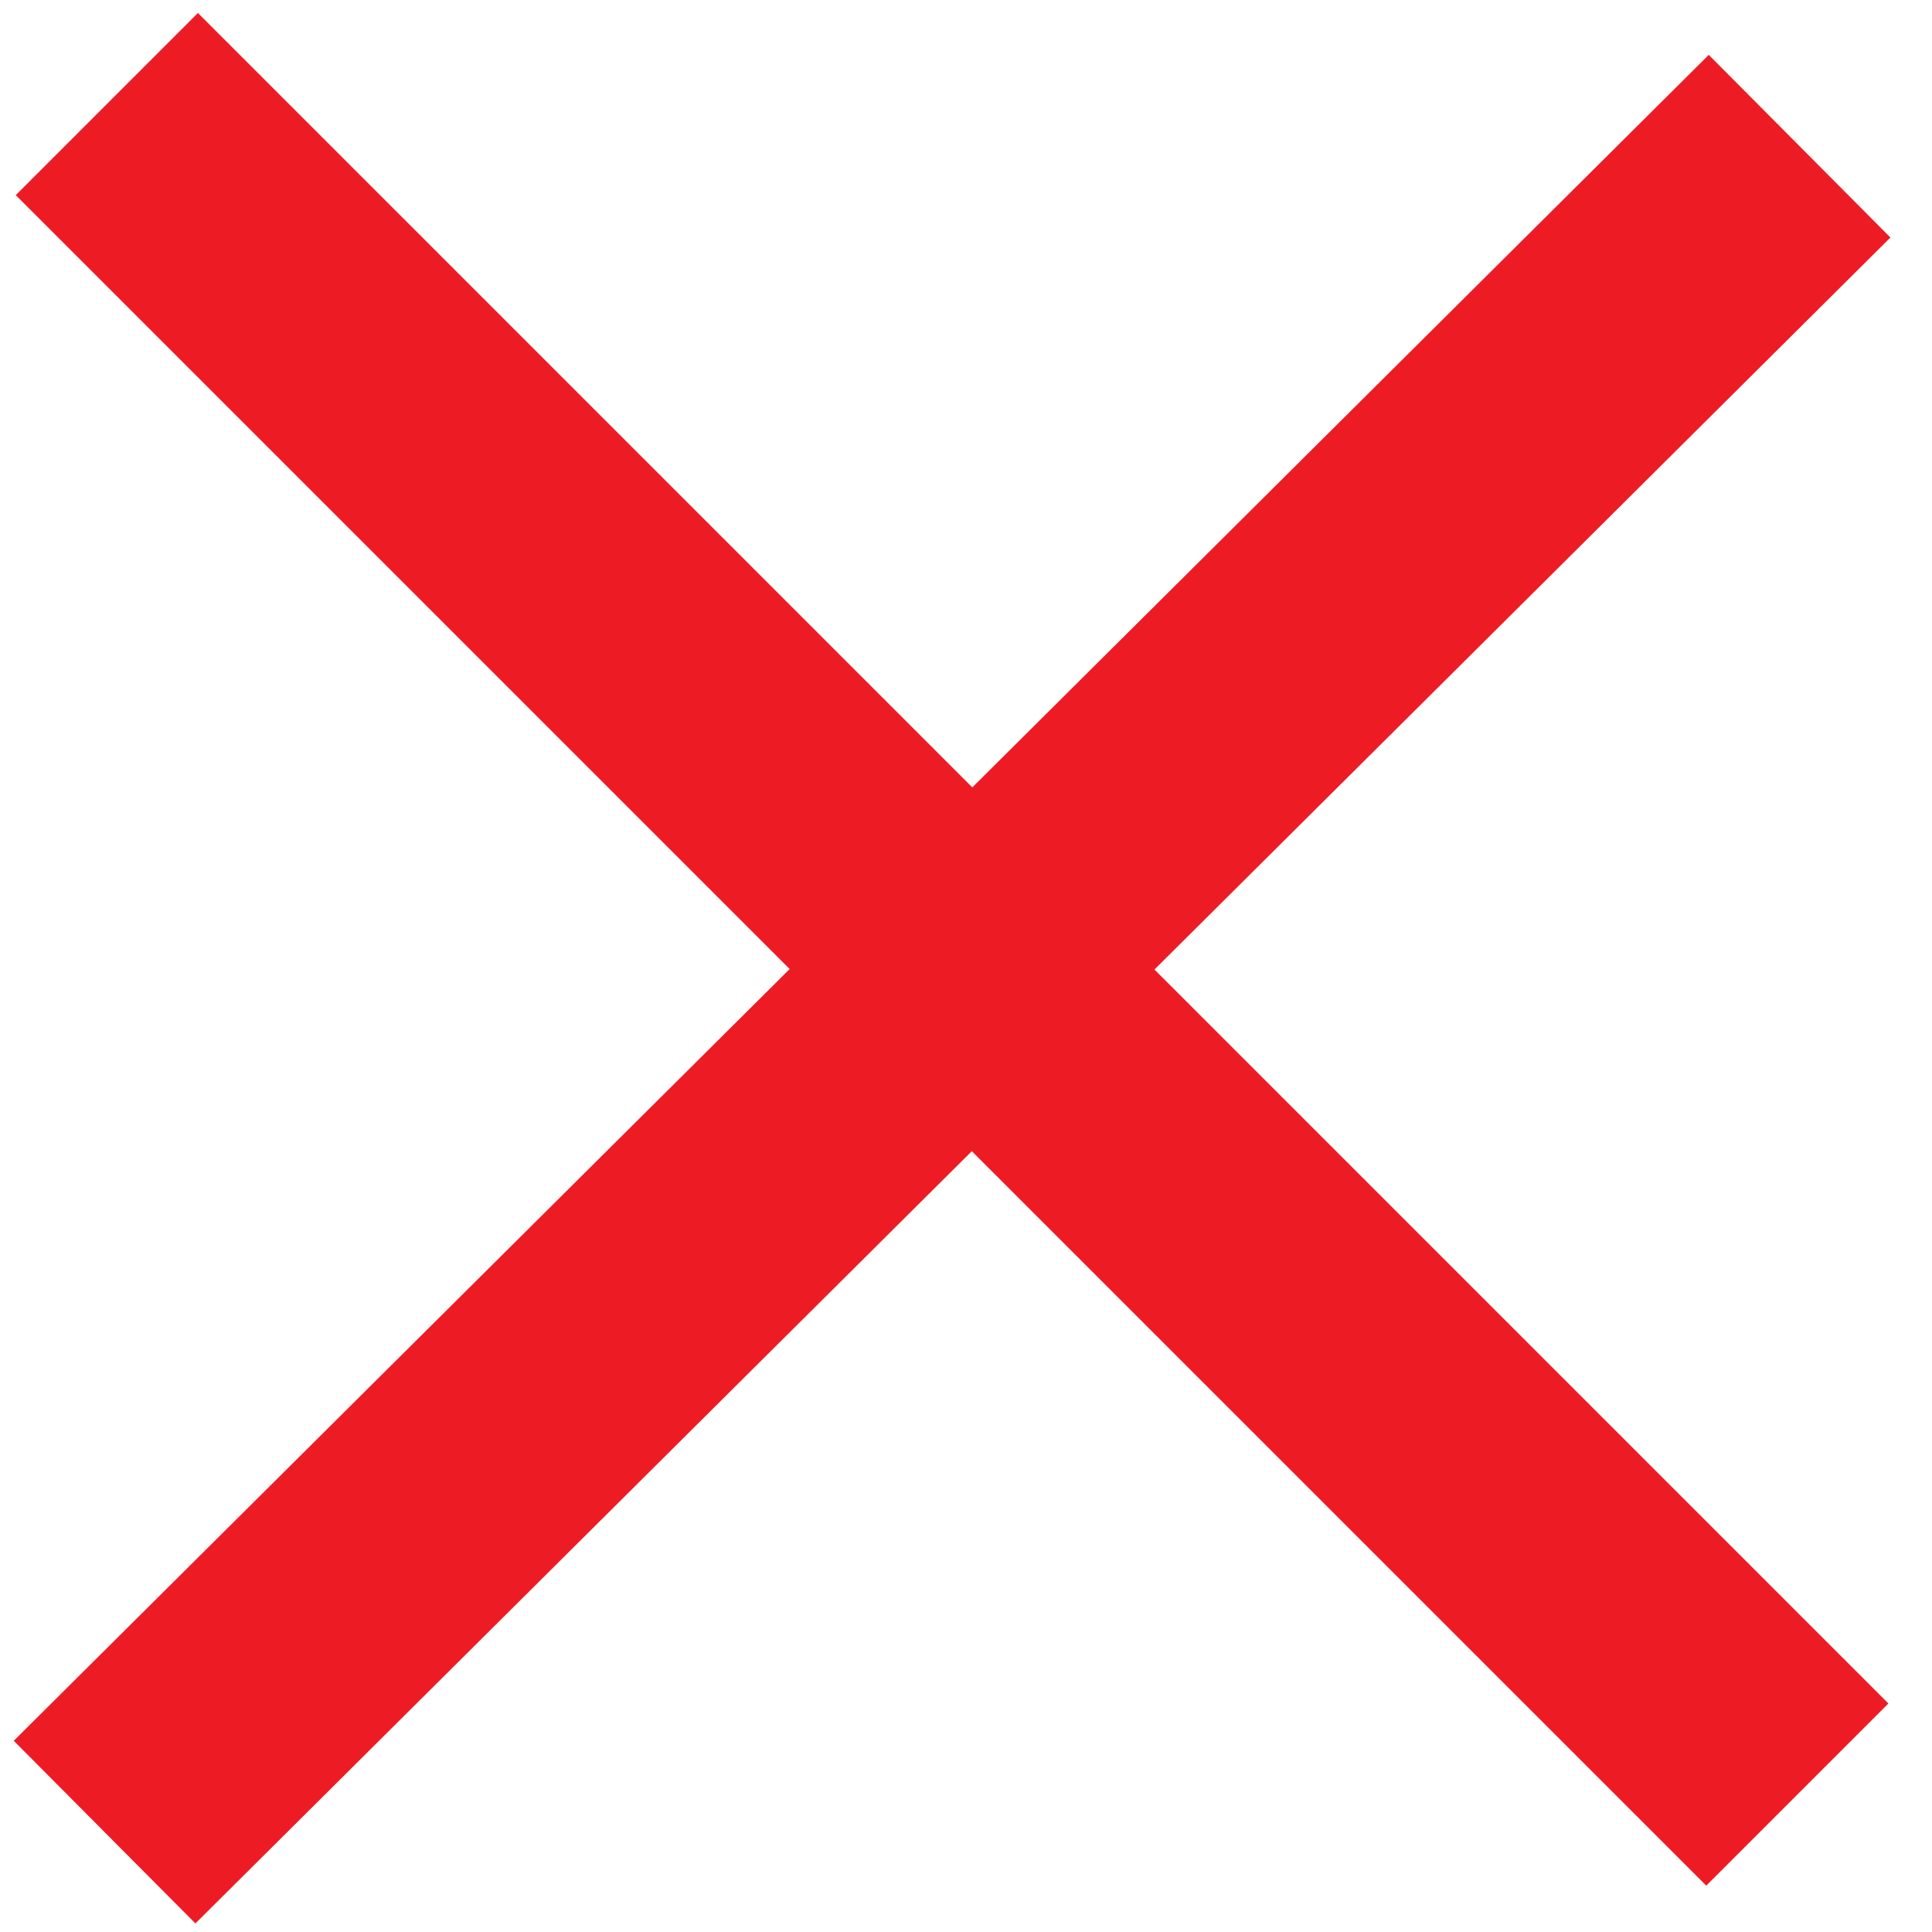 <?xml version="1.0" encoding="utf-8"?>
<!-- Generator: Adobe Illustrator 16.0.0, SVG Export Plug-In . SVG Version: 6.00 Build 0)  -->
<!DOCTYPE svg PUBLIC "-//W3C//DTD SVG 1.1//EN" "http://www.w3.org/Graphics/SVG/1.1/DTD/svg11.dtd">
<svg version="1.1" id="Layer_1" xmlns="http://www.w3.org/2000/svg" xmlns:xlink="http://www.w3.org/1999/xlink" x="0px" y="0px"
	 width="30px" height="30px" viewBox="0 0 30 30" enable-background="new 0 0 30 30" xml:space="preserve">
<line fill="none" x1="8.295" y1="8.448" x2="27.386" y2="27.801"/>
<line fill="none" x1="8.295" y1="8.448" x2="3.882" y2="2.27"/>
<line fill="none" x1="3.326" y1="1.845" x2="28.187" y2="26.706"/>
<line fill="#ED1C24" stroke="#ED1C24" stroke-width="4" stroke-miterlimit="10" x1="1.659" y1="1.616" x2="27.909" y2="27.866"/>
<line fill="#ED1C24" stroke="#ED1C24" stroke-width="4" stroke-miterlimit="10" x1="27.944" y1="2.27" x2="1.624" y2="28.449"/>
</svg>
